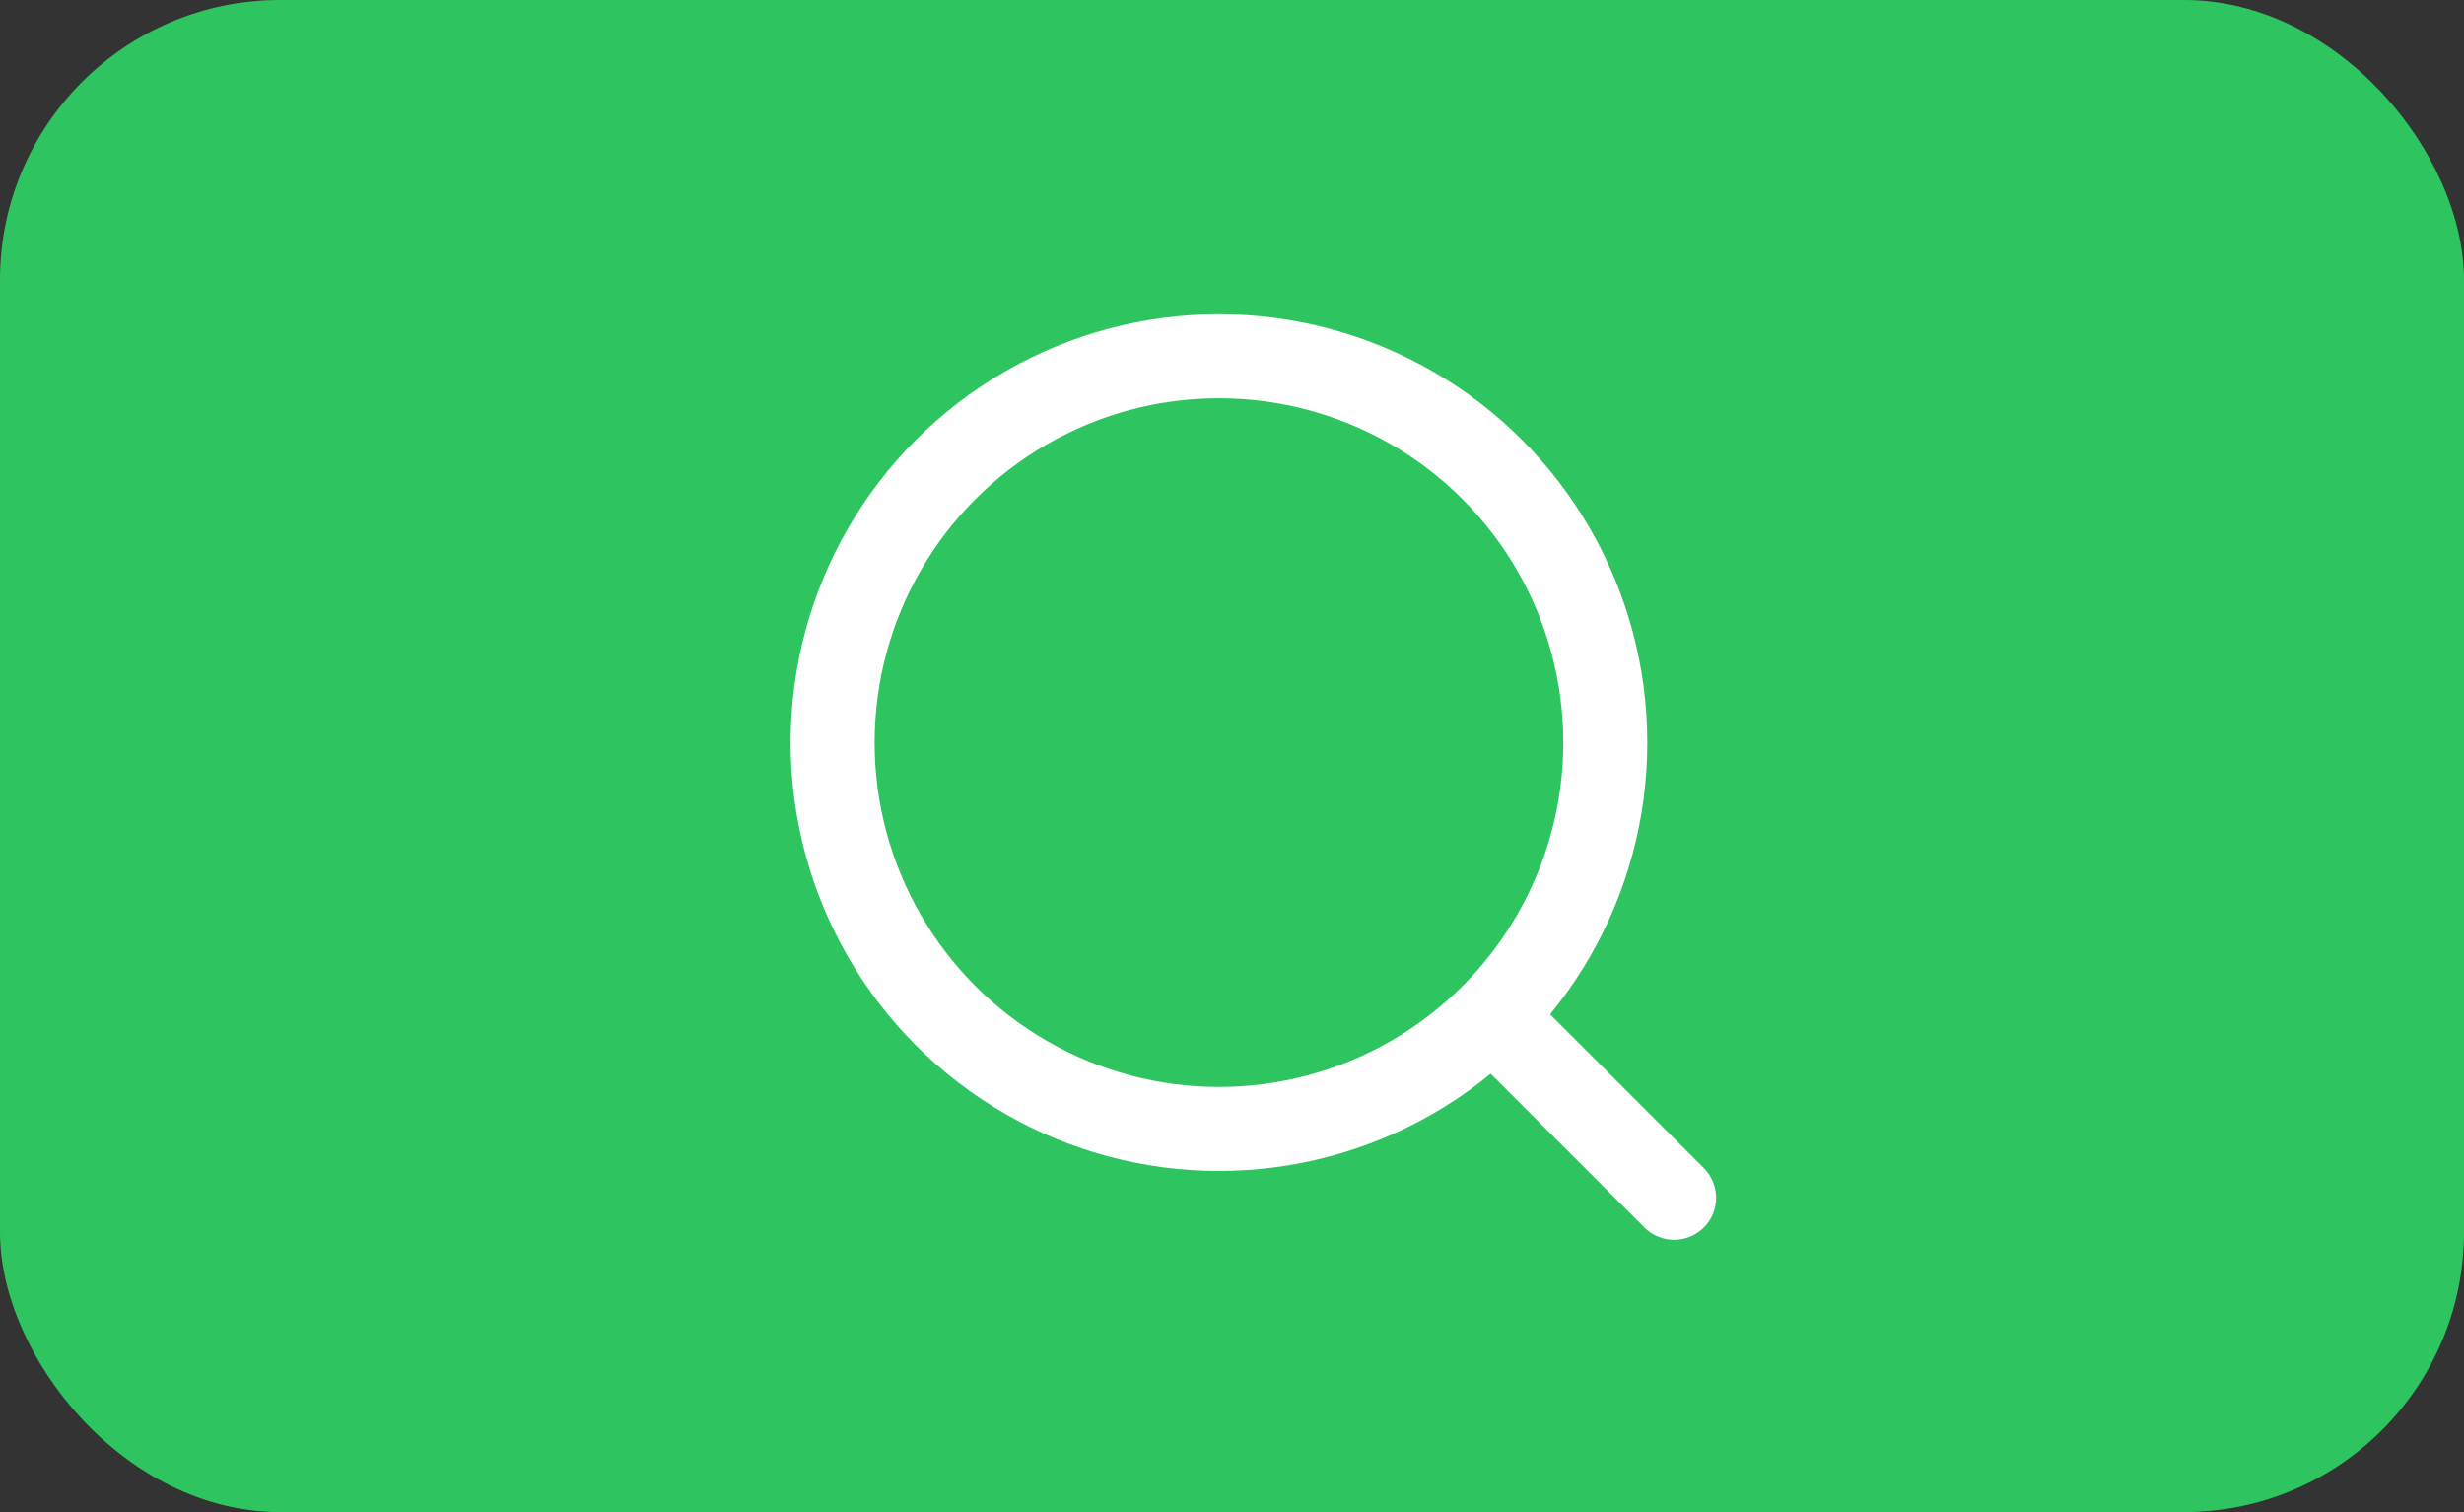 <svg xmlns="http://www.w3.org/2000/svg" width="44" height="27" viewBox="0 0 44 27">
    <rect x="0" y="0" width="44" height="27" fill="#333333" stroke="none"/>
    <g data-name="검색 버튼" transform="translate(-259.067 -174.353)">
        <rect data-name="사각형 9" width="44" height="27" rx="5" transform="translate(259.067 174.353)" style="fill:#2ec560"/>
        <g data-name="타원 3" style="stroke-linejoin:round;stroke:#fff;stroke-linecap:round;stroke-width:1.5px;fill:none" transform="translate(273.185 179.964)">
            <circle cx="7.649" cy="7.649" r="7.649" style="stroke:none"/>
            <circle cx="7.649" cy="7.649" r="6.899" style="fill:none"/>
        </g>
        <path data-name="선 1" transform="translate(286.093 192.872)" style="stroke:#fff;stroke-linecap:round;stroke-width:1.5px;fill:none" d="m0 0 2.869 2.869"/>
    </g>
</svg>
